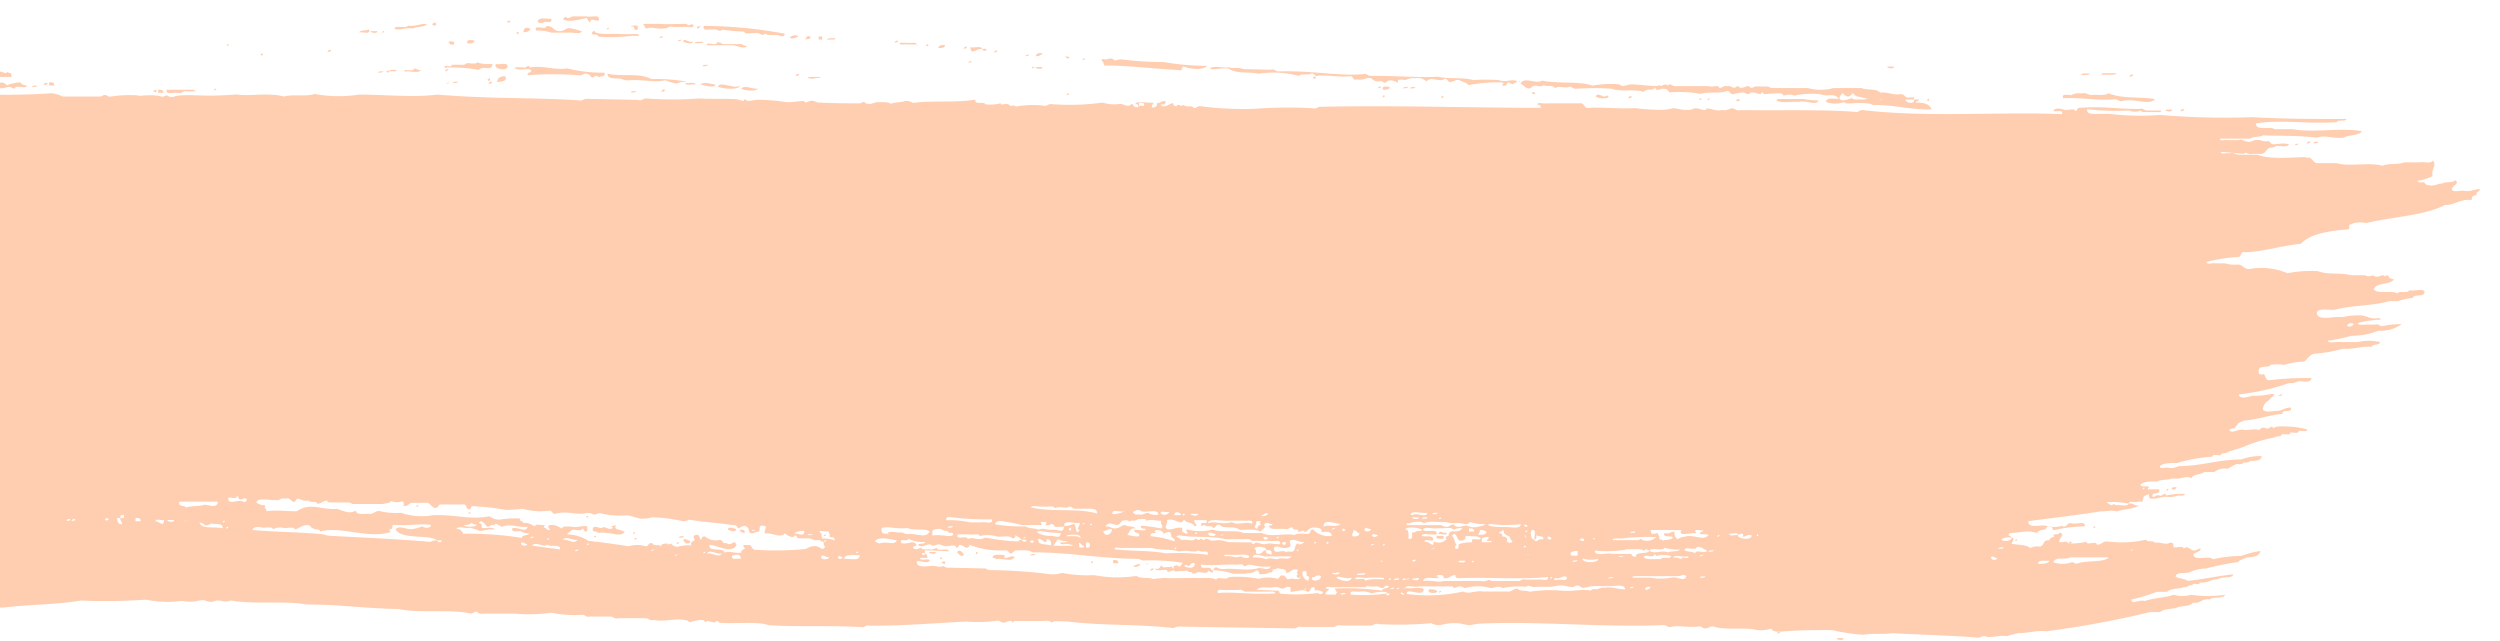 <svg id="Layer_1" data-name="Layer 1" xmlns="http://www.w3.org/2000/svg" width="195" height="50" viewBox="0 0 195 50"><defs><style>.cls-1{fill:#ffcdaf;}</style></defs><title>highlight-readinstructorfeature</title><path class="cls-1" d="M45.78,1.4a.87.87,0,0,0,.25.37c0-.56.79.16.68-.35-.05-.27-.66-.06-.93-.14l-1.06,0c-.18,0-.26.17-.53.11,0-.18-.22,0-.27.12C44.42,1.77,45.27,1.5,45.78,1.4Z"/><path class="cls-1" d="M42.46,1.7c.23,0,.66.13.53-.23-.4,0-1-.15-1.06.22A.4.4,0,0,0,42.46,1.7Z"/><path class="cls-1" d="M39.54,1.76c.1,0,.26,0,.27-.11S39.54,1.65,39.54,1.76Z"/><path class="cls-1" d="M50.53,2.21c.22-.16.77.11,1.32,0,.32,0,.29-.21.66-.11l.8,0c.23-.07.77.16.79-.11-.16-.29-.4.21-.52-.13-1,0-1.45.06-2.25,0l-1,0c-.08,0-.16,0-.14.11C50.35,2,50.24,2.27,50.53,2.21Z"/><path class="cls-1" d="M49.74,2.31V2c-.2,0-.48-.06-.53.1C49.64,1.92,49.3,2.45,49.74,2.31Z"/><path class="cls-1" d="M54.63,2.05c-.1,0-.26,0-.27.12S54.62,2.17,54.63,2.05Z"/><path class="cls-1" d="M55.55,2.31c.46-.09.55.24.79,0a11.8,11.8,0,0,0,1.72.15c0,.27.56.07.79.14.38-.16.66.34.79,0,.16.16.57.13.92.13s.53.3.66-.1a35.85,35.85,0,0,0-6.32-.61C54.75,2.46,55.3,2.25,55.55,2.31Z"/><path class="cls-1" d="M33.7,1.9c.44.37.41-.44,0,0Z"/><path class="cls-1" d="M31.83,2c-.14.27-.95-.07-1.07.22.31.23.85-.11,1.47,0,.27-.18.87-.07,1.07-.34C32.69,1.82,32.47,2.09,31.83,2Z"/><path class="cls-1" d="M43,2.55l1.19,0c.36-.07,1.05.17,1.2-.1a3.92,3.92,0,0,0-1.06-.26c-.28.07-.39.29-.8.23s-.4-.43-.92-.38c0,.36-1-.19-.8.34A3.25,3.25,0,0,1,43,2.55Z"/><path class="cls-1" d="M47.48,2.15s-.2.06-.13.12S47.55,2.22,47.48,2.15Z"/><path class="cls-1" d="M40.85,2.51a.6.6,0,0,0,.53-.23C41.19,2.08,40.79,2.13,40.85,2.51Z"/><path class="cls-1" d="M46.15,2.61c.07.16.51,0,.52.25a13.38,13.38,0,0,0,2.65-.07h.54c0-.14-.21-.14-.4-.13l-1.06,0c-.64-.07-1.56.09-2-.16C46.39,2.31,46.2,2.47,46.15,2.61Z"/><path class="cls-1" d="M61.61,2.92c.16.23.69-.09.67-.11A.61.61,0,0,0,61.61,2.92Z"/><path class="cls-1" d="M63.2,2.83h-.26c0,.12-.11.14-.14.24C63,3.05,63.26,3.09,63.2,2.83Z"/><polygon class="cls-1" points="63.85 3.08 64.12 3.09 64.13 2.85 63.86 2.84 63.85 3.08"/><path class="cls-1" d="M28,2.53c.27-.07.91.21.8-.23C28.53,2.41,28.1,2.33,28,2.53Z"/><path class="cls-1" d="M40.45,2.5s-.2,0-.14.12S40.52,2.56,40.45,2.5Z"/><path class="cls-1" d="M64.51,3.09h.4c.1,0,.26,0,.26-.11h-.39C64.68,3,64.52,3,64.51,3.09Z"/><path class="cls-1" d="M29.43,2.43h-.27C28.44,2.38,29.45,2.77,29.43,2.43Z"/><path class="cls-1" d="M29.83,2.56s.2-.06.13-.12S29.76,2.5,29.83,2.56Z"/><path class="cls-1" d="M51.7,2.83c-.1,0-.26,0-.26.12C51.54,2.92,51.7,3,51.7,2.83Z"/><path class="cls-1" d="M69.77,3.32c.11,0,.26,0,.27-.11S69.78,3.21,69.77,3.32Z"/><path class="cls-1" d="M70.83,3.34h-.66c0,.26.46.06.65.13l.66,0C71.51,3.22,71,3.41,70.83,3.34Z"/><path class="cls-1" d="M53.15,3.1c-.1,0-.26,0-.27.12C53,3.19,53.14,3.22,53.15,3.1Z"/><path class="cls-1" d="M53.28,3.23c.09.09.73.28.79,0C53.69,3.4,53.41,2.9,53.28,3.23Z"/><path class="cls-1" d="M71.48,3.48c.08.17.16,0,0,0Z"/><path class="cls-1" d="M72.27,3.61s.2,0,.13-.12S72.2,3.55,72.27,3.61Z"/><path class="cls-1" d="M73.19,3.75c.29,0,.49,0,.53-.23C73.42,3.48,73.22,3.54,73.19,3.75Z"/><path class="cls-1" d="M54.86,3.26h-.39c-.11,0-.26,0-.27.11h.4C54.7,3.35,54.86,3.37,54.86,3.26Z"/><path class="cls-1" d="M58.29,3.57c-.15,0-.37,0-.39-.13l-1.45,0c-.18,0-.25-.18-.53-.13,0,.34-.81-.12-.8.22l2.11,0C57.48,3.58,58.1,3.87,58.29,3.57Z"/><path class="cls-1" d="M75.16,3.79c.1,0,.26,0,.26-.11S75.17,3.68,75.16,3.79Z"/><path class="cls-1" d="M75.69,3.68c.06.71.45.07.92.14C76.56,3.55,76,3.76,75.69,3.68Z"/><path class="cls-1" d="M76.61,3.82c.14.37.7-.11,0,0Z"/><path class="cls-1" d="M37,3.15c-.24,0-.66-.13-.54.23C36.75,3.42,37,3.36,37,3.15Z"/><path class="cls-1" d="M77.52,4.08c.11,0,.26,0,.27-.11S77.53,4,77.52,4.08Z"/><path class="cls-1" d="M35.12,3.48h.27c.21-.29-.44-.35-.4-.12C35.07,3.37,35.15,3.38,35.12,3.48Z"/><path class="cls-1" d="M80.8,4.38a.6.6,0,0,0,.53-.23C81,4.11,80.83,4.17,80.8,4.38Z"/><path class="cls-1" d="M80,4.37c.1,0,.26,0,.27-.12C80.17,4.28,80,4.25,80,4.37Z"/><path class="cls-1" d="M83.16,4.43c-.08-.18-.16,0,0,0Z"/><path class="cls-1" d="M83.16,4.43c0,.36.55-.11,0,0Z"/><path class="cls-1" d="M84.46,4.69s.21-.05.14-.12S84.4,4.63,84.46,4.69Z"/><path class="cls-1" d="M87.48,4.63c-.43,0-.48.18-.65,0s-.54.06-.66,0-.26,0-.26.12c.18,0,.14.26.25.36,2,0,3.82.26,5.77.35.42.16.11-.39.53-.23s1.36.26,1.7-.09a21,21,0,0,1-3.4-.3A24.88,24.88,0,0,1,87.48,4.63Z"/><path class="cls-1" d="M147.72,5.19h-.26C146.74,5.16,147.75,5.53,147.72,5.19Z"/><path class="cls-1" d="M17.71,3.58s.2-.05.13-.12S17.64,3.52,17.71,3.58Z"/><path class="cls-1" d="M75.53,4.88c.1,0,.26,0,.26-.12C75.69,4.79,75.53,4.76,75.53,4.88Z"/><path class="cls-1" d="M25.54,4.05c.11,0,.27,0,.27-.12S25.55,3.93,25.54,4.05Z"/><path class="cls-1" d="M116.91,6.25a13,13,0,0,0-2,0c-.75-.24-2-.06-2.75-.27-1.59.1-3.16-.08-5.22-.06-.32,0-.28-.22-.66-.13-2,.15-3.93-.3-6.54-.22-.31,0-.28-.22-.65-.13L97,5.39c-.53-.18-.63,0-1.18-.14-.44.07-1.21-.17-1.44.1.22.15.87-.08,1.44,0,.69.44,1.59.22,2.35.4a7.7,7.7,0,0,1,3.14.17c.19-.23.85,0,1.05-.23,0,.13.26.09.25.25.77-.16,1.69.12,2.75,0,.21,0,.11.38.52.25.5.1.63-.14,1-.11.23.11.33.34.78.25.22,0,.23.12.39.13.36-.36.66-.14,1,0-.13-.41.41-.18.66-.24a1,1,0,0,1,.65-.11,1,1,0,0,1,.91.25c.34-.46,1,.11,1.44-.22.26,0,.17.33.52.24s.29-.21.66-.11c.19.14.53.16.65.37a11.34,11.34,0,0,1,2.61-.21c.37,0-.31.32.26.24.14,0,.09-.24.27-.24a.63.63,0,0,0,.39.13c0-.13.26-.08.26-.24C117.86,6.14,117.43,6.46,116.91,6.25Z"/><path class="cls-1" d="M163,5.73h-.39c-.1,0-.26,0-.26.12h.39C162.83,5.82,163,5.84,163,5.73Z"/><path class="cls-1" d="M165.08,5.71h-.92c-.1,0-.25,0-.26.12h.66C164.75,5.81,165,5.88,165.08,5.71Z"/><path class="cls-1" d="M80.51,5.34s.2-.06.14-.12S80.44,5.27,80.51,5.34Z"/><path class="cls-1" d="M81.3,5.23H81C80.32,5.18,81.32,5.57,81.3,5.23Z"/><path class="cls-1" d="M166.39,5.82c-.11,0-.26,0-.27.12S166.38,5.94,166.39,5.82Z"/><path class="cls-1" d="M20.36,4.33s.2,0,.13-.12S20.29,4.27,20.36,4.33Z"/><path class="cls-1" d="M54.81,5.17c.16,0,.38,0,.4-.11C55.06,5.08,54.84,5,54.81,5.17Z"/><path class="cls-1" d="M102.65,6c-.54-.13,0,.36,0,0Z"/><path class="cls-1" d="M37.21,4.84c0,.17-.32.1-.53.11-.37-.11-.35.16-.66.1h-.8c.09.32-.62-.1-.54.23a11.5,11.5,0,0,1,2.65.17c.4-.38,1.07.16,1.07-.46C38,5,37.43,5,37.21,4.84Z"/><path class="cls-1" d="M118.47,6.39c.19-.07,0-.15,0,0Z"/><path class="cls-1" d="M149.42,8c0-.13.26-.09.26-.24h-.39c.13.43-.73.25-.65,0h.65V7.59H149c-.49.13-.37-.3-.79-.24-.65.08-.91-.2-1.56-.12-.24-.34-1-.17-1.44-.36H143a3.83,3.83,0,0,1-2,0h-2.74c-.23,0-.28-.15-.52-.13s-.49,0-.78,0c-.12,0-.21.13-.4.12,0,0-.09-.11-.13-.12-.28-.07-.31.12-.65.11-.11,0-.13-.12-.26-.12s-.13.13-.26.12-.29-.19-.53-.12c-.36-.1-.33.17-.65.11,0-.26-.55,0-.78-.12h-2.61c-.24,0-.28-.15-.53-.13-.05.18-.11,0-.26,0s-.23.1-.39.12c-.06-.17-.11,0-.26,0-.67,0-1.29-.11-2-.13-.19,0-.47.12-.65.12s-.23-.11-.39-.13a8.1,8.1,0,0,0-2,.11c-1-.37-2.75-.13-3.92-.39-.53.3-1.36-.34-1.7.22.22.09.59.64.91.25.33-.22.52.11.92-.11.25.15.66-.1.91.25.1-.27.74,0,1-.11s.34.17.65.13a20.8,20.8,0,0,1,2.74,0c.62.27,1.86,0,2.48.25.34-.35.61,0,.92-.35.11.43.32,0,.78.12.26,0,.17.33.52.25a9.68,9.68,0,0,1,2.22.13c.58-.19,1.53,0,2.09-.23.26,0,.17.33.53.24a6.25,6.25,0,0,1,.65-.12c.23,0,.27.14.52.13,0,0,.09-.11.13-.12.26-.06.47.09.79.12,0,0,0-.13.13-.12s0,.12.13.12,1.31-.13,1.43,0,0,.12,0,.12c.27,0,.5-.18.92,0A6.13,6.13,0,0,1,142,7.35c.51.24,1.09-.15,1.43.36-.39,0-1-.13-1,.24a2,2,0,0,0,1.43,0c0,.16.33.1.53.12a5.65,5.65,0,0,1,1.3,0c.24,0,.28.14.53.12,1.64,0,2.81.38,4.44.35C150.5,8.07,150,8,149.42,8Zm-3.92-.24h-.65c-.19,0-.37,0-.39-.12-.28.1-.73.29-.92.12s.09-.32.13-.48c.17,0,.21.21.4.24a.36.36,0,0,0,.39-.24c.17,0,.2.21.39.24s.34.08.52.12S146,7.76,145.5,7.71Zm1.05.12c0-.12.16-.09.26-.12C146.81,7.83,146.65,7.8,146.55,7.83Z"/><path class="cls-1" d="M38.67,5c-.22.44,1,.58.92.14C39.54,4.85,38.94,5.06,38.67,5Z"/><path class="cls-1" d="M44.22,5.33c-.91.18-1.85-.26-2.91-.06,0-.07,0-.14-.13-.12s-.11.14-.27.12-1.08-.07-.66.1,1-.13,1.19.14c0,.19-.34.09-.28.36a25.25,25.25,0,0,1,4,0c.32.06.29-.21.66-.1s.16.33.53.25c0-.19.29-.08.4,0,.12-.12.49,0,.4-.35A11.49,11.49,0,0,1,44.22,5.33Z"/><path class="cls-1" d="M62.06,5.92c.1,0,.26,0,.27-.11S62.07,5.8,62.06,5.92Z"/><path class="cls-1" d="M31.62,5.58c.37-.07,1.05.17,1.2-.1-.25,0-.29-.14-.53-.13C32.36,5.64,31.14,5.32,31.62,5.58Z"/><path class="cls-1" d="M35,5.39c-.11,0-.26,0-.27.12S34.94,5.51,35,5.39Z"/><path class="cls-1" d="M63.25,6c-.58,0,0,.2.26.12S64,6.12,64,6h-.79Z"/><path class="cls-1" d="M107.48,6.87c.1,0,.26,0,.27-.12C107.64,6.78,107.49,6.75,107.48,6.87Z"/><path class="cls-1" d="M107.87,7c.3,0,.5,0,.53-.23C108.17,6.78,107.75,6.63,107.87,7Z"/><path class="cls-1" d="M109.44,6.89c.16,0,.37,0,.4-.12C109.68,6.79,109.47,6.75,109.44,6.89Z"/><path class="cls-1" d="M110,6.9c.15,0,.37,0,.39-.12C110.21,6.8,110,6.76,110,6.9Z"/><path class="cls-1" d="M30.29,5.68c0-.07,0-.14.14-.12h.4c.14,0,.1-.15-.13-.12S29.87,5.54,30.29,5.68Z"/><path class="cls-1" d="M50.82,6.17c-1-.52-2.21-.16-3.43-.42,0,.37.39.36.79.37s.5.19.92.14c1.08-.08,2,.21,2.78,0a4.73,4.73,0,0,0,.92.26.92.92,0,0,1,.66-.11V6.35A13.58,13.58,0,0,0,50.82,6.17Z"/><path class="cls-1" d="M29.5,5.67c.15,0,.37,0,.4-.11C29.74,5.57,29.52,5.53,29.5,5.67Z"/><path class="cls-1" d="M119.51,7.24c0,.12.22.15.26,0C119.62,7.25,119.57,7.07,119.51,7.24Z"/><path class="cls-1" d="M163.27,7.4c-.42.06-.47-.21-.92-.11a1.2,1.2,0,0,0-.78.13c-.25,0-.79-.16-.65.24,1.44-.06,2.55.19,4.05.09.31,0,.28.22.65.11,1-.19,2,.39,2.48-.13-1.44-.22-2.52,0-3.66-.46C164.23,7.48,163.67,7.38,163.27,7.4Z"/><path class="cls-1" d="M38.77,6.42c.28-.1.79,0,.67-.46C39,5.92,38.8,6.09,38.77,6.42Z"/><path class="cls-1" d="M125.12,7.53c-.15,0-.53-.34-.65,0,.13.13.93.25,1,0C125.34,7.36,125.28,7.54,125.12,7.53Z"/><path class="cls-1" d="M.78,5.7c-.15,0-.2-.18-.26,0-.19,0-.34-.09-.52-.12V6l.91,0C.88,5.85.91,5.7.78,5.7Z"/><path class="cls-1" d="M38.11,6.17c-.14,0-.11.15.13.12C38.25,6.17,38.18,6,38.11,6.17Z"/><path class="cls-1" d="M127,7.66c.1,0,.26,0,.26-.12S127,7.54,127,7.66Z"/><path class="cls-1" d="M53.46,6.46c0,.27.56.07.79.14C54.24,6.34,53.69,6.54,53.46,6.46Z"/><path class="cls-1" d="M54.64,6.61c.27,0,1,.32,1.19,0C55.57,6.58,54.86,6.32,54.64,6.61Z"/><path class="cls-1" d="M56,6.76c.32.15,1.59.32,1.72-.09C57.24,7,56.16,6.28,56,6.76Z"/><path class="cls-1" d="M107.86,7.59s.2,0,.14-.12S107.8,7.53,107.86,7.59Z"/><path class="cls-1" d="M112.44,7.64s.2,0,.13-.12S112.37,7.58,112.44,7.64Z"/><path class="cls-1" d="M132.57,7.81s.2-.06.13-.12S132.5,7.74,132.57,7.81Z"/><path class="cls-1" d="M133.22,7.81s.2-.06.13-.12S133.15,7.75,133.22,7.81Z"/><path class="cls-1" d="M135.44,7.82c0,.15.15.07.26,0S135.48,7.67,135.44,7.82Z"/><path class="cls-1" d="M138.84,7.72c-.1,0-.26,0-.26.12.35.23,1.14.07,1.7.11.64-.17,1.4.35,1.56-.12a5.64,5.64,0,0,1-1.17-.11Z"/><path class="cls-1" d="M150.46,7.71s-.19,0-.12.12S150.53,7.77,150.46,7.71Z"/><path class="cls-1" d="M34.92,6.47c.2-.07,0-.14,0,0Z"/><path class="cls-1" d="M35.32,6.48c.16,0,.38,0,.4-.11C35.57,6.38,35.35,6.34,35.32,6.48Z"/><path class="cls-1" d="M38.1,6.53c.11,0,.26,0,.27-.11S38.11,6.41,38.1,6.53Z"/><path class="cls-1" d="M57.81,6.91c.19.15,1.13.26,1.32,0C58.75,7,58.11,6.59,57.81,6.91Z"/><path class="cls-1" d="M83.22,7.42s.2,0,.13-.11S83.15,7.36,83.22,7.42Z"/><path class="cls-1" d="M34.92,6.47c-.19.07,0,.15,0,0Z"/><path class="cls-1" d="M6.3,46.84a42.58,42.58,0,0,0,5.09-.07,8.34,8.34,0,0,0,2.35.15,1.92,1.92,0,0,1,.79,0,3,3,0,0,0,.52,0c.25,0,.52-.11.78-.11s.26.14.65.13c.24,0,.28-.11.53-.11s.52.19,1,0c1.67.34,4.19,0,5.87.32,2.74,0,4.48.31,7.2.35,1.55.35,3.93,0,5.49.33.37.11.34-.16.66-.11.1.23.47.13.65.14.62,0,1.44,0,2.23,0a12.35,12.35,0,0,0,2.89-.07,9.12,9.12,0,0,0,2.36.17c.32-.05.28.22.65.13l1.58,0c.31,0,.28.22.65.13l2.1,0c.32,0,.28.23.66.13.76.2,1.76-.2,2.63.06,0,0,.18.12.13.12.17,0,1-.32,1.18-.1s.06,0,.27,0a3.88,3.88,0,0,0,.52.13s.15-.16.27-.11,0,.1.13.12c.88.1,2.15-.06,3.29.07.16,0,.44.12.65.13,2.21.14,4.58,0,7.12.14.32.06.29-.21.66-.1,2.64,0,5-.2,7.55-.33a10.23,10.23,0,0,0,2.38-.07c.32,0,.28.22.66.13a.73.73,0,0,1,.4-.11c.15,0,.07.11.13.12s.09-.11.13-.11c.59,0,1.37,0,2.12,0,.27,0,.67-.1.79.13.23-.2.79-.08,1.2-.1,2.84.35,5.46.19,8.34.52a1,1,0,0,1,.67-.11l8.63.13c.32.06.3-.21.67-.11l2.39,0c.32.05.3-.21.67-.11l2.26,0c.32.06.29-.21.67-.11a29.41,29.41,0,0,0,4.13-.07,1.22,1.22,0,0,0,.79.13,3.87,3.87,0,0,1,1.47-.11,5.93,5.93,0,0,0,.66.13c.25,0,.55-.1.8-.11,4.47-.23,9.73.31,14.39.11.32,0,.28.22.66.12.56-.11,1.15.07,2,0,.38-.09.34.18.67.13s.29-.22.66-.12c.89.29,2.44,0,3.33.26a2.68,2.68,0,0,0,1.07-.12c.11.18.33.26.67.24,1.28-.11,2.46-.13,4.13-.12a14.09,14.09,0,0,0,2.4.36c.93-.14,1.38,0,2.26-.12,1.88.11,4.87.18,6.67.35.24,0,.28-.15.54-.12.47.19,1-.1,1.73,0a6,6,0,0,1,.93-.24c.82,0,1.27-.23,2.13-.14a75.5,75.5,0,0,0,8.11-1.5h.8c.26-.28.93-.21,1.33-.36s1-.07,1.2-.37c.64.09.67-.35,1.32-.25.24-.27,1,0,1.2-.37a8.86,8.86,0,0,1-2.67,0,2.24,2.24,0,0,1-1.33,0c-.67.24-1.6.24-2.25.49-.54-.14-1,.33-1.07-.11a14.46,14.46,0,0,0,2-.61h.8c.26-.28.92-.21,1.32-.37.33.05.29-.22.67-.12-.1-.33.63.08.53-.24.68.08.87-.26,1.46-.26.26-.24,1.08,0,1.19-.37-1.25.12-2.34.39-3.59.51-.21-.21-.71-.15-.93-.35.08-.41.89-.16,1.19-.37a3.44,3.44,0,0,1,1.2-.25,19.9,19.9,0,0,1,2.51-.5c.12-.21.47-.23.66-.37.52,0,1-.1,1.06-.49a6.24,6.24,0,0,0-1.46.38,10.79,10.79,0,0,0-2.25.26c-.24-.3-1.24.09-1.47-.23s.51-.26.53-.6c-.32,0-.29.22-.67.12-.23-.1-.39-.37-.66-.11,0-.27-.57-.05-.8-.12,0-.24,0-.37-.27-.35-.44.21-.59-.06-1.2,0-.08-.21-.63,0-.66-.24a8.55,8.55,0,0,1-3.06.14c-.39,0-.4.28-.79.25,0-.34-.82.11-.8-.23a4.63,4.63,0,0,1-1.46.13c0-.26-.47,0-.67-.12,0-.35.53-.59,0-.72.05.29-.61-.06-.4.36a.37.37,0,0,0-.39.25c-.54-.08-.33.51-.8.48a1,1,0,0,0-.66.13c-.29-.3-1-.24-1.47-.35,0-.07.33-.46,0-.48.07.27-.72.37-.79.13a1.22,1.22,0,0,1,.79-.13c-.1-.22-.39-.08-.13-.36,1,0,1.25-.26,2.12,0,.09-.17.28-.23.53-.25s.14-.27.4-.24c.43-.15.1.39.53.24a10.25,10.25,0,0,1,2.26-.26c.1-.46-.63-.15-.94-.23-.49-.13-.37.3-.79.24V41a2.16,2.16,0,0,1-1.33,0c-.49-.07-1.4.24-1.33-.35,1.86-.25,3.76-.46,5.57-.76.7,0,.78-.13,1.32,0,.53-.2,1.35-.15,1.72-.49-.4.09-.39-.2-.79-.11-.1.27-.75.05-1.06.12,0-.14-.15-.07-.27,0a1,1,0,0,1-.4-.24,6.72,6.72,0,0,1,1.73.11c0-.26.47-.06.66-.13s.24,0,.4,0c.08-.3,0-.47.52-.6,0,.23,0,.37.27.35.53,0,.73-.22,1.33-.13a2.05,2.05,0,0,0,.66-.12c.2,0,.51.07.53-.13a5.87,5.87,0,0,0-1.46.13c-.09-.35-.29.12-.53,0s-.5.31-.53,0,.67,0,.52-.48h-.93c.47-.42-.48-.07-.53-.36.24-.26.78-.26,1.32-.25.28-.19.88-.09,1.19-.25.63.14,1.08-.28,1.46,0,.12-.36.77-.26,1-.49h.8a1.25,1.25,0,0,1,1.05-.25,4.68,4.68,0,0,1,.66-.37c.21,0,.51.05.53-.12.21,0,.51,0,.53-.13.4,0,.9,0,.92-.37a4,4,0,0,0-1.59.26c-1.79,0-3.08.51-4.89.52a1.23,1.23,0,0,1-.79.13c-.2-.07-.69.14-.67-.12.24-.26.78-.26,1.33-.25a12.33,12.33,0,0,1,2.77-.5c0-.26.47-.06.66-.12,0-.23.45-.08.53-.25l1.18-.37a11.26,11.26,0,0,1,2.5-.76c.08-.16.51,0,.53-.24.19-.07.69.13.66-.13.19-.07.68.13.66-.13.19-.07.68.13.66-.13a7.53,7.53,0,0,0-1.33-.22c-.45,0-1.07-.08-1.32.14-.09-.36-.28.12-.53,0s-.5,0-.52.13c-.55-.11-.54,0-1.2,0-.49-.16-.9.37-1.18,0a.63.63,0,0,1,.39-.13c.14,0,.09-.24.26-.24,0-.25.35-.25.52-.37,1.13-.08,1.94-.43,3-.52-.09-.43.79,0,.65-.49-.48,0-.63.23-1,.25s-1.05.17-1.19-.1a.86.86,0,0,1,.51-.73c0-.2.75-.48.13-.48a5.37,5.37,0,0,1-1.45.14c-.29.08-1,.32-1.06-.1a18.64,18.64,0,0,0,3.95-.9c.46.09.5-.18.92-.13s.78.05.79-.25a24.58,24.58,0,0,0-3.3.17c-.27,0-.27-.32-.4-.48-.35.08-.48,0-.4-.35s.77-.11.91-.37a3.17,3.17,0,0,1,1.06,0,6.06,6.06,0,0,1,1.58-.26c.25-.21.39-.52.78-.61a11,11,0,0,0,2.23-.39c.9.07,1.37-.22,2.24-.15.08-.25.62-.09.66-.37a3.83,3.83,0,0,0-1.72,0l-1.32,0c-.31-.07-.95.16-1.05-.1a12.18,12.18,0,0,0,1.84-.39,5.58,5.58,0,0,0,2.1-.39,2.93,2.93,0,0,0,1.83-.51,5.72,5.72,0,0,0-1.44.14c-.32.06-.29-.21-.66-.11l-.79,0c-.21,0-.51.06-.53-.12a7,7,0,0,1,1.7-.26c.21-.07,0-.13-.13-.12-.67.11-.87-.24-1.45-.22a5.29,5.29,0,0,0-1.32.14c-.64-.12-1.93.36-2-.33.09-.44,1-.18,1.44-.26,1.27-.34,3-.3,4.21-.66h.66a5.55,5.55,0,0,1,1.18-.26c.1-.34.95,0,.91-.49-.15-.27-.83,0-1.19-.1-.08.28-.81,0-.92.25-.44-.27-1.55.09-1.85-.33.2-.54,1.23-.33,1.57-.74-.11-.1-.36-.07-.4-.24s-.26-.11-.26,0c-.28-.26-.38.06-.79,0-.19-.24-.45.12-.79-.11h-1.06c-1-.24-1.76,0-2.63-.32a9.71,9.71,0,0,0-2.37.16,5.21,5.21,0,0,0-3-.32c-.44,0-.46-.38-.93-.35a2.36,2.36,0,0,1-.92-.1h-.79c-.19-.06-.68.15-.66-.11a13.1,13.1,0,0,1,2.5-.39c.25-.05.09-.46.52-.36,1.6-.08,2.79-.52,4.32-.66.76-.8,2.18-1,3.66-1.13.16,0,.11-.23.13-.37.21,0,.22-.11.39-.12a2,2,0,0,1,.92,0c2-.49,4.52-.57,6.14-1.41.86,0,1.14-.49,2.09-.39,0-.26.1-.38.39-.37-.1-.32.26-.24.25-.48-.43,0-.65.21-1.18.14-.31-.07-.94.16-1-.11s.69-.47.25-.72c-.18.24-.8.08-1,.26-.43,0-.55.22-1,.13a.37.37,0,0,1-.4-.23c-.21,0-.5.06-.53-.12a4,4,0,0,0,1.18-.37c-.17-.47.38-.91,0-1.2-.09.27-.73.06-1.05.13l-1.17,0c-.44.2-1.27.06-1.7.27-.94-.3-2.6.09-3.55-.2l-1.57,0c-.3-.08-.36-.39-.66-.47,0,.13-.13.07-.13,0-1.31,0-2.88.2-3.81-.19l-1.44,0c-.31,0-.39-.21-.79-.11-.19-.07-.67.14-.65-.12L175,12c.25-.23.24.07.66,0h.78c.36-.08.32-.51.78-.49.21,0,.23-.12.39-.13s.87.14.92-.13c-.54-.12-.62,0-1.31,0-.14-.08-.14-.27-.4-.23s-.48-.12-.79-.11-.38.21-.78.13-.29-.22-.66-.11h-.78c-.19-.07-.68.14-.66-.12l2.36,0c.25-.16.74-.12,1-.25,1.41.05,2.88,0,4.2.18.74-.24,1,.08,2.09,0,.39-.24,1.17-.14,1.43-.5-1.52-.31-3.85.14-5.37-.16l-1.44,0c-.35-.28-1.49.19-1.45-.46,2-.31,4,.07,6.29-.09.08-.24.72,0,.77-.25-2.5,0-5,0-7.32-.14a61.55,61.55,0,0,1-7.2-.17,20.69,20.69,0,0,1-4-.09h-1.05c-.37,0-.71,0-.66-.36a20.27,20.27,0,0,0,3.27.1,1.18,1.18,0,0,0,.92,0c0,.14.24.1.39.12h1c.23,0,.26-.11.12-.12h-1c-.31,0-.29-.22-.66-.12-1.91,0-2.74-.24-4.7-.08-.14,0-.09.24-.26.24-.06-.27-.65,0-.92-.11s-.77-.14-.78.12c.25.06.79-.16.65.24-4.51-.22-10.42.27-15.42-.31-.4-.09-.38.21-.78.12-2.57-.19-5.79-.09-8.89-.13-.4.09-.38-.21-.78-.12a.92.92,0,0,1-.66.11c-.41.11-.74-.1-1.17-.12,0,0-.07.11-.13.12-.33,0-.45-.14-.79-.13-.1,0-.22.1-.39.12h-.39c-.29,0-.62-.12-.92-.13a5.21,5.21,0,0,1-.65.12,14.81,14.81,0,0,1-2.35-.13c-1,.09-2.68-.11-3.66,0-.31,0-.24-.42-.65-.37h-2.62c-.19.06-.67-.15-.65.11.22,0,.24.1.26.24-5.71,0-11.62-.21-17.15-.08-.31-.05-.28.21-.65.11a36.52,36.52,0,0,0-4.59.05,26.21,26.21,0,0,1-4.06-.19c-.37-.1-.34.17-.66.12,0-.17-.32-.11-.52-.13s-.35-.2-.39,0c-.1-.09-.36-.19-.39,0-.23,0-.25-.1-.26-.24-.31,0-.75.49-1,.1.26,0,.41,0,.39-.24-.37-.1-.34.17-.65.11,0,.26-.12.38-.41.36-.08-.27.38-.38-.12-.37s-1-.17-1.18.1c.22,0,.24.1.25.25-.18,0-.37,0-.39-.13s-.23-.15-.26,0c-.41.08-.48-.13-.79-.13A2.91,2.91,0,0,1,86,8,18.4,18.4,0,0,1,82,8.12c-.32,0-.3.21-.66.11a8,8,0,0,0-2.11.08c-.26-.22-.26.08-.52-.13s-.68.13-.65-.13a3.15,3.15,0,0,1-1.19.09c-.09-.27-.91.09-.78-.37-1.45.26-3.38.05-4.88.26a.89.89,0,0,0-.65-.14c-.31.12-.8.06-1.06.22-.19-.19-.68-.12-1-.14s-.46.22-.93.1c-.06,0-.15-.12-.13-.12-.22,0-.22.11-.4.11-.91,0-2.07,0-3.16-.06-.23,0-.27-.12-.52-.14S63,8,62.8,8a.19.19,0,0,0-.13-.12c-.39,0-.86.11-1.32.09A15.42,15.42,0,0,0,59,7.78a5.44,5.44,0,0,1-.66.1c-.1,0-.14-.15-.26-.12s0,.13-.14.11-.28-.11-.52-.13c-1-.06-1.91,0-2.91-.06a26.78,26.78,0,0,1-4.09,0c-.32,0-.29.21-.66.11l-4-.08c-.31,0-.29.21-.66.11-3.84-.23-6.59-.09-11-.44-1.79.24-4.11,0-6.11,0a10.25,10.25,0,0,1-3.45-.05c-.63.23-1.71,0-2.39.2-1.19-.33-2.61,0-3.72-.16-.69.05-1.38.09-2.12.09s-1.64-.08-2.4,0c-.23,0-.28.11-.53.11s-.22-.12-.4-.12a.42.42,0,0,0-.26.11,3.26,3.26,0,0,0-.66-.12,5,5,0,0,0-.67,0c-.39,0-.3.08-.66,0a9.46,9.46,0,0,0-2.13.1c-.22,0-.23-.12-.4-.13s-.22.11-.4.12c-.83,0-1.91,0-2.92,0A2.31,2.31,0,0,0,4,7.27c-1.11.1-2.51.12-4,.12v40H.29C2.22,47.14,4.47,47.17,6.3,46.84Zm160.08-4c0,.12-.16.09-.26.12S166.28,42.88,166.38,42.85Zm-4.91.63c1.26,0,1.79,0,3.05,0-.51.46-1.83.2-2.52.5-.21,0-.22-.11-.4-.12a2.1,2.1,0,0,1-1.46,0C160.44,43.34,161,43.72,161.47,43.48Zm-1.59.26c-.13.24-.51.26-.93.24C159,43.64,159.5,43.76,159.88,43.74Zm7.38-5.69c.07.06-.1.15-.13.12S167.22,38,167.26,38.05Zm16.33-12.77c-.13.19-.34.28-.52.13A.34.34,0,0,1,183.59,25.28ZM156.28,42.69c0,.14-.24.1-.4.12C155.9,42.67,156.13,42.71,156.28,42.69Zm-.93.72c.22,0,.24.11.4.12C155.81,43.76,155.15,43.7,155.35,43.41Zm-16.49,5.88c0,.12-.17.1-.27.13C138.59,49.3,138.75,49.32,138.86,49.29Zm-1.71-7.55c0,.13-.13.06-.13,0S137.15,41.67,137.15,41.74Zm-1.59,0c.12-.07.49-.27.39.12.32,0,.29-.21.67-.11.09.43-1.12.29-1.06,0-.19-.07-.69.14-.67-.12C135.09,41.67,135.58,41.47,135.56,41.73Zm-1.46,0c.06.07-.1.16-.14.12S134.06,41.69,134.1,41.72Zm-35,4.57h-.8c-1.19,0-2.48-.15-3.31-.05-.13-.41.41-.19.66-.24l.93,0c.38-.09.35.17.67.13l1.85,0C99.58,46.09,99.58,46.38,99.1,46.29Zm3.72-.06a13.32,13.32,0,0,1-2.79.07c-.23,0-.25-.09-.26-.24L98,46c.47-.34.78-.08,1.47-.21.28,0,.35.08.53.12s.29-.21.66-.11v.36c.42,0,1-.26,1.32,0,.31,0,.16-.34.41-.35s.16.09.13.24a1,1,0,0,1,.66.13C103.19,46.38,102.82,46.38,102.82,46.23Zm-1.52-3.86c-.34,0-.22.44-.41.59s-.5-.07-.53.11c-.4-.32-1,.29-1-.37.29-.26.53.12,1.06,0s0-.42.27-.59c.5-.08.57.21,1.06.13C101.68,42.35,101.26,42.61,101.3,42.37Zm-.14.59c-.07-.06.1-.15.13-.11S101.19,43,101.16,43ZM96,42.29c-.44,0-.66-.22-1.19-.14s-.33-.09-.79-.13c-.11.21-.25,0-.4,0-.1.21-.24,0-.4,0-.1.27-.75,0-1.06.11a.91.91,0,0,0-.4-.25c0-.12.17-.09.27-.12,1.23.21,2.19,0,3.58.3l1.59,0c.37-.09.34.18.66.13l1.19,0c.27.08.93-.18.79.26-.66,0-.65-.13-1.19,0-.28,0-.4-.1-.66-.13-.1,0-.14.12-.27.11s0-.12-.13-.12Zm1.44,1.1c0,.28-.59.06-.67,0-.44.2-.59-.07-1.19,0-.4-.19.57-.1.8-.11C96.76,43.27,97.25,43.2,97.44,43.39Zm-6.5-.23c-1.45-.25-2.55-.15-4-.31,0-.26.47-.05.66-.11l.8,0,1.45,0c.58.2,1.55.07,2.11.28.57-.14.66,0,1.33,0,.13-.15.3,0,.53,0s.44-.05.39.25A20.19,20.19,0,0,0,90.94,43.16Zm1.44,1c0-.15.26-.12.26,0,.27,0,.18-.32.54-.23C93.28,44.38,92.57,44.33,92.38,44.15Zm-2.33-2.68c.06-.27.73-.1.66.13.24,0,.28-.14.53-.11a.53.53,0,0,1,.13.36c.08.13.3.13.25.37a7.45,7.45,0,0,0-1.84-.4C89.52,41.43,90.54,41.67,90.05,41.47Zm1.7,1.23c.06.06-.1.15-.14.12S91.71,42.67,91.75,42.7Zm1.61-1.17c.07.06-.1.15-.13.11S93.33,41.49,93.36,41.53Zm.93,0c.28,0,.35.09.53.13C94.86,41.88,94.07,41.87,94.29,41.54Zm.92.25c0-.11.17-.09.27-.11S95.32,41.77,95.21,41.79Zm3.71.18c-.33.39-.63-.34,0,0Zm.8-.11c.07.07-.1.16-.14.12S99.68,41.83,99.72,41.86Zm-.56,1.43c-.12-.13-.49,0-.39-.36-.38,0-.27.4-.8.23,0-.15,0-.34-.13-.37.11-.23,1-.16.93.14Q99.3,42.83,99.16,43.29Zm-.53.11,2.12,0c-.31.38-.75,0-1.07.22-.48,0-.5-.17-.92,0a2.62,2.62,0,0,0-1.06-.14C97.78,43.1,98.34,43.34,98.63,43.4Zm1.35-1c.41-.44.43.37,0,0Zm1.68,2.18c.47-.18.07.41.39.37.15.16,0,.18,0,.35C101.66,45.22,101.47,44.71,101.66,44.53Zm.1,1.44c-.07-.06.1-.15.14-.12S101.8,46,101.76,46ZM103,44.91c.19.38-.78.56-.67.11C102.63,45.07,102.6,44.81,103,44.91Zm-.35-2.64c.07.06-.1.15-.14.12S102.59,42.23,102.63,42.27Zm1.91,4.1c0-.14.25-.1.4-.11C104.92,46.4,104.7,46.36,104.54,46.37Zm3.59-.07a14,14,0,0,1-2.79.08c-.13-.4.42-.18.67-.23s.76,0,.93.14a3.11,3.11,0,0,1,1.19-.11v.12C108.69,46.19,108.15,46.66,108.13,46.3Zm19-.42c0-.11.16-.09.26-.12C127.42,45.88,127.26,45.86,127.16,45.88Zm1.19.13c-.06-.26.19-.23.4-.24A.37.37,0,0,1,128.35,46Zm2-.95a4.49,4.49,0,0,1-1.6,0h-1.33c-.24-.09.08-.12.27-.12h3.19c.33,0,.41-.22.66,0C131.38,45.45,130.89,44.93,130.36,45.06Zm-2.12-1.57c0-.34.82.1.8-.24.11,0,.12,0,.13.13a2,2,0,0,1,1.2,0c-.06.27-.71,0-.8.24C129.12,43.58,128.49,43.7,128.24,43.49Zm2.92.14a.86.86,0,0,0-.66-.13c.14-.27.83,0,1.2-.11C131.79,43.71,131.07,43.3,131.16,43.63Zm1.46,1.44c0-.14.24-.1.4-.12C133,45.09,132.77,45.05,132.62,45.07Zm0-1.68c0-.11.16-.09.26-.11S132.73,43.37,132.63,43.39Zm-.4-.24c-.17-.16-.63-.08-.8-.24,0-.35.92.11.93-.24.42-.05.52.18.8.25C133.14,43.26,132.25,42.81,132.23,43.15Zm1.46-.23c0,.14-.24.1-.4.12C133.31,42.9,133.54,42.94,133.69,42.92Zm-2.51-1.57c-.27.51.51.22,1.06.24.15,0,.07-.11,0-.11,0-.27.47-.06.66-.12,0,.13-.26.08-.26.24s.24,0,.66.12c-.36.5-1,0-1.73.11-.23.07-.55.06-.66.24a.55.55,0,0,1-.26-.6c-.32,0-.4.2-.8.11-.13.43.57.13.66.36-.14.2-.57.13-.8.24,0-.12-.16-.1-.26-.12.05-.25-.09-.32-.13-.48-.34.06-.52.2-.53-.24Zm-3.59.1c0,.14-.24.1-.4.12C127.22,41.43,127.44,41.47,127.59,41.45ZM126,42h.54a15,15,0,0,1,2.65-.1,1.09,1.09,0,0,1-1.06.23c-.06,0-.17-.12-.14-.12s-.13.12-.26.12c-.55,0-1.22,0-1.86,0C125.66,42.09,125.85,42,126,42Zm.79.84c.42,0,.77,0,1.07,0s.27.11.39.12c0,0,.07-.11.14-.12s.16.11.26.12c.15-.3,1,.06,1.2-.23a3.29,3.29,0,0,0,1.19.13c-.15.21-.69.09-.93.23-.53-.22-1,.17-1.46-.13-.18.32-1.06,0-1.07.48-.26,0-.26-.17-.39-.24h-1.46c-.41-.12-1.35.25-1.33-.25A9.59,9.59,0,0,0,126.78,42.88Zm-.14.48c0,.14-.24.1-.39.12C126.27,43.34,126.49,43.38,126.64,43.36ZM125.83,45c0,.14-.24.1-.4.11C125.46,45,125.68,45.05,125.83,45Zm-1.43-3c0,.14-.13.07-.13,0S124.4,42,124.4,42Zm.25,1.56c.11.39-1.32.38-1.2,0A2.13,2.13,0,0,0,124.65,43.59Zm-1.45-1.45c.33-.39.63.34,0,0Zm.36,3.72c.25,0,.4-.1.67-.11s.87,0,1.33,0,1.18-.18,1.2.25c-.64,0-.92-.22-1.6-.13a.82.82,0,0,0-.53.12c-.2,0-.49-.05-.54.11-.64-.15-1.33.08-2.26,0a10.82,10.82,0,0,0-2.53.09c-.23-.14-.77,0-.92-.25-.39,0-.42.27-.8.23l-1.86,0c-.72-.1-1.1.24-1.6,0a12.59,12.59,0,0,1-4.39.19c-.06-.56,1.24.31,1.33-.35-.22-.27-1,0-1.46-.13,0,.14-.19.07,0,0,.1-.27.75,0,1.07-.11H112l1.33,0c0,.19.29.09.4,0a.82.82,0,0,1,.53.13,3.64,3.64,0,0,1,2,0c.3,0,.68-.23.93,0a6.43,6.43,0,0,1,1.86-.1c.24-.22.34.1.8,0h1.06c.26,0,.54-.1.8-.11s.61.11.93.13c.16,0,.2-.12.4-.12S123.33,45.86,123.56,45.86Zm-13.68-.74c.07.06-.1.15-.14.12S109.84,45.09,109.88,45.12Zm.53,0h.27C110.7,45.47,109.68,45.09,110.41,45.13Zm-.24-1.32c0-.12.16-.09.26-.12C110.43,43.81,110.27,43.78,110.17,43.81ZM111,41.3c.15-.27.84,0,1.2-.11.36.08,1-.14,1.19.14a1,1,0,0,1,.67-.12c-.13.21-.42.26-.8.23a.33.33,0,0,0-.27.36c-.16,0-.34.21-.14.24a.84.84,0,0,1-.93.23c-.13,0-.11.14-.14.24-.25-.06-.33-.27-.66-.25-.05-.33.72.1.67-.23s-.69-.11-.93-.25c.15-.27.84,0,1.2-.11C112.15,41.15,111.13,41.62,111,41.3Zm4.5.65c0,.34-.86-.16-.66.35a3.13,3.13,0,0,0-.93.11c-.32,0,.06.55-.41.36,0-.14,0-.22.14-.24-.19-.19-.17-.56-.39-.73.39-.48.35.39.66.37s.42-.09.4-.36C114.73,41.85,115.29,41.75,115.5,42Zm-.92-.49v-.24c.26,0,.41,0,.39.24Zm.24,2.4c-.07-.07.09-.15.13-.12S114.85,43.89,114.82,43.86Zm-.53-.13c0,.34-1,0-.27,0Zm-2.38-1c0,.11-.16.09-.27.11S111.81,42.77,111.91,42.75ZM121.05,45c.06.07-.1.16-.14.12S121,45,121.05,45Zm1.6-1.18c0-.14.25-.1.4-.12C123,43.84,122.81,43.8,122.65,43.82Zm-.12-.72a.82.82,0,0,1,.53-.12v.36C122.82,43.31,122.39,43.46,122.53,43.1Zm-1,2c.32,0,.29-.22.66-.11.13.4-.41.18-.66.23C121.09,45.33,121.1,45,121.58,45.13Zm-.5-3.12c-.32.38-.53-.43,0,0Zm-.3,3c.12.44-.52.16-.8.23h-.93c-.37-.1-.35.17-.67.11l-2,0c-.23-.22-.34.1-.8,0h-.93l-2,0c-.4.14-.9-.09-1.6,0,.06-.4.77-.18,1.2-.23,0-.1,0-.12-.13-.12s.06-.12.14-.12c.26,0,.41,0,.39.24.49.09.52-.25.94-.23-.06.21.1.23.26.24C116.15,45,118.71,45.23,120.78,45Zm-4.48-2.8c.42.17-.47.11-.67.11V42a.77.77,0,0,1,.53-.11C116.19,42.17,115.59,42.17,116.3,42.2Zm.93-.35c0-.21-.1-.23-.26-.25,0-.12.26-.08.27-.23.13,0,.1.15.13.24a1,1,0,0,0,.39.24c.12.1.08.33.26.36,0,.24-.6.17-.39-.12A.36.36,0,0,0,117.23,41.85Zm1.73,0c.07-.19.14,0,.13.12S119,42,119,41.87Zm.53-.48c.49-.11.18.48.26.72.16,0,.15-.18.14-.35.09.19.65,0,.52.36-.37-.1-.34.17-.66.11v-.12C119.4,42.17,119.31,41.41,119.49,41.39Zm-.15,1.8c0,.12-.16.09-.27.11S119.24,43.21,119.34,43.19ZM119,41.51c-.07-.07.1-.16.14-.12S119,41.54,119,41.51Zm.14-.48c-.06.17-.12,0-.27,0C118.87,40.88,119.1,40.91,119.1,41ZM119,42.58c.07.07-.1.16-.14.12S118.91,42.55,119,42.58Zm-2.63-1.7a8.93,8.93,0,0,0,2.25,0c0,.41-.73.23-1.19.23s-1.11,0-1.33-.14C116.05,40.88,116.21,40.9,116.32,40.88Zm-1.08.83a.59.59,0,0,0,.14-.36c.28-.05.35.08.53.12C115.89,41.73,115.57,41.73,115.24,41.71Zm-2.9-1.35c.07.06-.09.15-.13.11S112.31,40.32,112.34,40.36Zm-.26-.37c0,.14-.24.1-.4.12C111.71,40,111.93,40,112.08,40Zm-.79,0c-.06.36-.57.13-.93.11-.17,0-.22.16-.4,0C110.15,39.82,110.88,40.05,111.29,40Zm0,.36c0,.14-.24.1-.4.12C110.91,40.32,111.13,40.36,111.28,40.34Zm-.66,0c0,.33-1-.05-.27,0Zm-.8.47c.31-.09.92-.23,1.19,0,.36-.23,1.16-.06,1.73-.1.58.18.82,0,1.32.13s.35-.16.67-.11a2.59,2.59,0,0,0,1.06.13c-.12.18-.43.17-.67.24a1.22,1.22,0,0,1-.79-.13c-.31.05-.69.23-.93,0s-.35.16-.67.11-.28-.15-.53-.13h-2.52C109.66,40.82,109.74,40.81,109.82,40.81Zm1.05.49c0,.14-.24.1-.4.11a.62.62,0,0,1-.4.12c0,.21.12.6-.27.47,0-.31.08-.7-.26-.72C109.73,41.05,110.67,41.15,110.87,41.3Zm-1.26,3.82c0,.12-.16.09-.26.12C109.35,45.12,109.51,45.15,109.61,45.12Zm-.15,1.2c-.06.17-.12,0-.26,0C109.23,46.16,109.46,46.19,109.46,46.32Zm-.52-.37c-.07-.06.09-.15.13-.12S109,46,108.94,46Zm.14-.84c0,.14-.24.1-.4.12C108.71,45.09,108.93,45.13,109.08,45.11Zm-.41.72c0,.11-.16.09-.27.11S108.57,45.85,108.67,45.83Zm-.25-.72c.07.06-.1.15-.14.12S108.38,45.07,108.42,45.11Zm-.15.59c0,.25-.49.11-.53.36a20.49,20.49,0,0,0-3.59-.17c-.19,0,0,.1,0,.24.19,0,0,.1,0,.24l-.8,0c-.14-.3.63-.45,0-.47,0-.26.47-.05.66-.11h.8l1.59,0c.11,0,.13,0,.14-.11.51.16.69-.06,1.06.13S107.9,45.6,108.27,45.7Zm-4.71-3.42c.06.07-.1.15-.14.12S103.52,42.25,103.56,42.28Zm.28-1c0-.12.16-.09.27-.12S103.94,41.3,103.84,41.33Zm.34,3.36h.26C104.46,45,103.45,44.65,104.18,44.69Zm3.7.53h-.53a2.58,2.58,0,0,0-.93.11c0-.26-.56-.06-.79-.13.1-.27.74,0,1.06-.1h1.06C108,45.07,108,45.21,107.88,45.22Zm-1-2.65c0-.11.16-.09.27-.11S107,42.55,106.87,42.57Zm1.06-.11c.07.07-.1.16-.13.12S107.89,42.43,107.93,42.46Zm-.15,1.32c0,.14-.14.07-.14,0S107.78,43.71,107.78,43.78Zm-.37-2c-.36.43-.85-.27,0,0Zm-.52-.48a.34.34,0,0,1-.53.11C106.48,41,106.56,41.24,106.89,41.26Zm-.46,3.46c0,.12-.16.09-.27.12h-.39c0-.11.16-.09.26-.11Zm-.87-3.36c.17,0,.21.21.4.24,0,.21-.24.27-.54.23C105.41,41.62,105.59,41.58,105.56,41.36Zm-.2,3.71c-.14.47-1,.15-1.19,0C104.32,44.81,104.88,45.21,105.36,45.07Zm-.46-3.73c-.12.08-.24.15-.27,0S104.9,41.22,104.9,41.34Zm-.39-.48c-.44.34-.81,0-1.33.22C103.18,40.43,104.1,40.84,104.51,40.86Zm-6.08-.69s.29-.22.4-.12S98.28,40.4,98.43,40.17Zm-.54.59c0-.14.24-.1.4-.12-.09.11-.17.22,0,.24-.09.12-.31.12-.27.36C97.54,41.2,98.26,40.71,97.89,40.76Zm-2-.15H97c.25.06.8-.15.66.25-.53-.23-1.06.17-1.59-.14-.66.25-1.29-.11-1.86.09C94.34,40.36,95.34,40.69,95.9,40.61Zm-2.77-.53h.26C93.41,40.43,92.4,40,93.13,40.08Zm-.8,0c.07.06-.09.15-.13.12S92.3,40,92.33,40.07Zm-.26,0c0,.16-.33.09-.53.11C91.58,39.9,91.9,39.91,92.07,40.07Zm.25.48c.17.25.7.18.79.49.4-.07-.12-.26,0-.48l.93,0c.19.43-.45.06-.41.35s.21-.14.4.13c.2,0,.5-.05.52.13.27,0,.18-.33.54-.24.28.37,1,0,1.58.39.52,0,1.27-.09,1.59.14.08-.11.55-.43.27-.47.1-.38.36-.15.67-.11,0,.11-.17.09-.27.11,0,.4.76.2,1.19.26s.34-.16.66-.11c-.05.29.61,0,.39.37.09,0,.52-.29.53,0,.33-.11.36-.48.94-.35.29,0,.42.1.39.37.11-.1.81-.12.79.25a1.56,1.56,0,0,1-1.45-.5c-.3,0-.15.34-.4.35s-.87-.08-1.07.1c-.52-.2-1.84.2-2.51-.16l-1.46,0c-.56-.29-1.83,0-2.38-.28a4,4,0,0,1-2,0c-.2,0,.05.16,0,.36-.19-.1-.51-.1-.38-.48-.55-.1-.68.17-1.2.1-.28-.26.08-.34,0-.72C91.64,40.36,92.12,41.06,92.32,40.55Zm-1.17-.62a.45.45,0,0,1-.67.11C90.47,39.78,91,40,91.15,39.93ZM88.85,8c.26,0,.41,0,.39.25h-.4ZM88.5,39.88a.4.4,0,0,1,.53,0c.4.13,1.35-.23,1.32.27a1.21,1.21,0,0,1-.79-.14c-.31,0-.4.2-.8.11C88.54,40.21,88.19,39.88,88.5,39.88Zm-.79,0a2,2,0,0,1-.93.22C86.68,39.63,87.41,40,87.71,39.87ZM87,40.93c.42.07.36-.31.67-.34s.38,0,.4.12c.08-.2.62,0,.66-.23.19.07.69-.12.66.14.61-.15.55,0,1.19,0-.09.38.24.38,0,.6A14.56,14.56,0,0,0,89,41c-.07.25.18.23.39.25-.07.26-.66,0-.93.1,0,.31.51.1.38.49a2.47,2.47,0,0,1-.92-.14c.22-.16.18-.57.67-.47-.13-.2-.55-.14-.78-.25s-.42.18-.67.22c-.46.09-.51-.18-.92-.13C86.42,40.74,86.69,40.83,87,40.93Zm-.27.36c0,.46-.64.62-.67.11C86.4,41.45,86.38,41.18,86.75,41.29Zm-5.38-1.78c.27.07.87-.13.92.14.39-.22.82.05,1.06-.1s.28.15.53.13l1.05,0c.34,0,.68,0,.66.37-1.61-.44-3.25-.08-5.15-.46C80.5,39.35,81.09,39.57,81.37,39.51Zm3.8,1.39c0,.13-.13.06-.13,0S85.17,40.83,85.17,40.9Zm-.44,1.79v-.36C85.13,42.16,85.11,42.87,84.73,42.69Zm-3.81-1.15c0-.12.16-.09.27-.12a8.48,8.48,0,0,0,1.58.15c-.09.49-.37.23-.8.23S81.18,41.71,80.92,41.54Zm1,1c-.35-.13-1,0-.91-.5.32-.09.6.6.66,0C81.93,42.07,82,42.24,82,42.52Zm.54-.47c.32,0,.39.21.8.13-.05.16-.34.09-.54.11,0,.26.47.06.66.13s.48.09.26.13l-1.45,0C82.29,42.35,82.42,42.22,82.49,42.05Zm1.74-.69c-.31.45-.22-.42-.38-.49s-.4.2-.8.11c0-.49.83-.12,1.2-.22C84.32,41,83.85,41.25,84.23,41.36Zm-.66,0c-.39,0,.14-.5,0,0C83.73,41.34,83.65,41.52,83.57,41.35Zm-.27.47c-.42-.12,1.26-.32,1,.14C84.16,41.77,83.68,41.84,83.3,41.82Zm.91.5c.17,0,.2.21.39.25,0,.1,0,.11-.13.11H84.2Zm.3-1.43c-.07-.07.1-.16.13-.12S84.54,40.92,84.51,40.89Zm-6.21-.24a10,10,0,0,1,1.44.27l1.46,0c.37,0-.31-.33.27-.23.34,0,.16.09.13.24.42.08.41-.22.66,0,0,.27.56.06.79.14-.11.54-.42.18-.93.22s-.66-.18-1.06,0c-.3-.13-.8-.09-1-.26a12.73,12.73,0,0,1-2.38-.16C77.65,40.62,78,40.63,78.3,40.65Zm2.34,1.6c-.07.17-.12,0-.27,0C80.41,42.1,80.64,42.13,80.64,42.25ZM79.85,42c-.07-.06.1-.15.13-.12S79.88,42,79.85,42Zm-2.12-.16c.36.08,1.06-.13,1.19.14.16,0,.32,0,.27-.24a2.3,2.3,0,0,1,.52.37c.71-.11.15.37,0,0-.1,0-.26,0-.26.12a14.43,14.43,0,0,1-2.51-.29c-.25,0-.3.13-.53.11-.48,0-.5-.17-.93,0,0-.35-1,.15-.78-.37h.93c.23.08.78-.12.78.14A2.36,2.36,0,0,1,77.73,41.84Zm-3.65-1.51a22.91,22.91,0,0,0,3.29.18c.12.44-.52.16-.79.23l-.93,0a7.42,7.42,0,0,0-1.84-.16C73.76,40.36,73.91,40.34,74.08,40.33Zm.24.72c0,.14-.24.1-.4.11C74,41,74.17,41.06,74.32,41.05Zm-1.59.33a.76.76,0,0,1,.4-.12c.4-.07.38.22.79.14-.06.29.6,0,.38.37-.25.13-1-.11-1.58,0Zm0,1.19c.24,0,.29-.12.53-.1s.34.17.65.13.69-.13.66.13c.15,0,.21-.13.27-.23.36,0,.61.51.79,0a6.49,6.49,0,0,0,2.77.42c.26,0,.26.17.39.24s.27-.15.4-.23c.45,0,1.08-.07,1.32.15,3,0,5.29.49,8.2.51.25,0,.29.14.53.13a15,15,0,0,1,3,.18.87.87,0,0,1-.28.35c.06-.23-.59-.19-.39.11-.19,0-.15-.35-.27-.12-.19-.07-.68.13-.66-.13-.2,0-.12.37-.53.23,0,.27.65.06.92.13,0,.09,0,.12.13.13s.35-.24.53,0c.45-.12.45,0,.93-.11,0,.2.37.07.4.25.25,0,.29-.13.53-.11s.68.15.67-.11c.13,0,.15.09.26.12s.16,0,.13-.12-.15,0-.13-.12c-.09-.27-.92.1-.78-.37.62.1,1.56,0,2.52,0,.23.07.78-.14.79.13.25,0,.29-.13.53-.11a5.14,5.14,0,0,0,1.59.14c-.23.36-.48.13-.93.11-.83.27-1.94,0-2.66.08a1,1,0,0,1-.66-.13c-.15,0-.2.13-.27.23a6.09,6.09,0,0,1,1.59.27h.93c.23-.1.66,0,.8-.23.43-.14.09.39.53.25a.82.82,0,0,0,.53-.11c.16,0,.31,0,.27-.24a.68.68,0,0,0,.4-.11c.23.11.71,0,.66.37.41,0,.38-.37.93-.23-.06.18-.16.21,0,.36-.18,0-.14.31.13.25,0-.15.2-.07,0,0,0,.26-.56,0-.8.1s-.26-.16-.39-.24c-.42-.15-.33.18-.54.23a2.68,2.68,0,0,0-1.46,0A8.67,8.67,0,0,0,96.07,45a.76.76,0,0,0-.4.12c-.23.06-.78-.16-.8.11-.31-.24-1.06-.1-1.59-.15-1.1,0-1.6.05-2.51,0-.52.07-.48,0-.8.1-.33-.19-1,0-1.32-.26a9.68,9.68,0,0,1-3.31-.06,10.32,10.32,0,0,1-2.51-.17,2.39,2.39,0,0,1-.93.1,38.26,38.26,0,0,0-4.63-.32.69.69,0,0,1-.39-.13l-2.78-.06a.73.73,0,0,1-.52-.13c-.4.16-.47-.07-1.06,0s-1.06.06-1-.38c.58,0,.65.18,1,0,0-.26-.46-.06-.65-.13-.42-.11.24-.16.4-.11s0-.35-.13-.37c0,.36-.54-.12,0,0v-.24L74,43c0-.34-.91.09-.92-.26-.18,0-.26.17-.53.11H72a.19.19,0,0,1-.13-.12c-.2,0-.43.25-.66,0,0-.15.24-.1.27-.23-.25-.43-.6,0-1.18-.14-.2-.48.57,0,.53-.35a2.43,2.43,0,0,0,1.32.26c0,.22-.45.07-.54.23C71.88,42.84,72.49,42.24,72.7,42.57Zm-3.93-1.39c.38-.16,1.25.12,2,0,.39.24,1.34,0,1.71.27-.3.6-.94.13-1.72.21a.69.69,0,0,1-.39-.13c-.36.06-1-.18-1.2.09.17,0,.08.18,0,0C68.81,41.69,68.73,41.49,68.77,41.18Zm1.16,1c-.33.4-.76,0-1.32.21-.21,0-.23-.12-.4-.13C68.39,41.8,69.55,42.06,69.93,42.16Zm-29.24.13c.21,0,.22.12.39.13C41.13,42.65,40.48,42.58,40.69,42.29Zm0-.35a26.36,26.36,0,0,0-4.59-.33c-.11-.18-.19-.38-.52-.37.1-.27.74,0,1-.1a3.49,3.49,0,0,1,.79.25c.43,0,.65-.19,1.18-.09-.09-.27-.73-.07-1-.14,0-.24,0-.38-.25-.37.24-.39.53.15.65.25s.23-.1.4-.11.23,0,.26-.11c.2.06.33.18.52.25.63-.28,1.23.07,2,0-.17.51-.71,0-1.18.1-.15.4.4.2.65.25a.85.85,0,0,0,.65.13C41.19,41.83,40.74,41.69,40.7,41.94Zm-3.92-1.16a.65.65,0,0,0,.39.13c0,.14-.62.2-.92.1S36.61,41,36.78,40.78Zm4.69,1.77c.29-.4,1,.21,1.19-.1.22.24,1.08-.08,1,.38C42.94,42.75,42.18,42.67,41.47,42.55Zm-.12-.6c0-.12.17-.09.27-.12C41.62,42,41.46,41.92,41.35,42Zm1.45,0c.07.07-.1.16-.13.12S42.76,41.94,42.8,42Zm1.05.14c.27-.33.82.06,1.18,0C44.74,42.5,44.29,42,43.85,42.11Zm1,.86c0-.11.16-.09.26-.11S45,43,44.88,43Zm.93-.46c-.07-.06.1-.15.13-.12S45.85,42.54,45.81,42.51Zm5,.46c0-.12.16-.09.26-.12S50.9,42.94,50.8,43Zm1.83.39c0-.11.16-.09.27-.11S52.73,43.34,52.63,43.36Zm2.24-.19c-.06-.06.1-.15.14-.12S54.91,43.2,54.87,43.17Zm.27,0c.29-.37.74.12,1.18,0C56,43.56,55.58,43.07,55.14,43.18Zm2,.16c.31-.07.62-.18.65.25C57.51,43.53,57,43.74,57.11,43.34Zm7,0c.24,0,.28.15.53.13C64.65,43.7,63.87,43.69,64.09,43.36Zm2.78-.31c.07.07-.1.16-.13.12S66.84,43,66.87,43.05Zm.13.25c.07.55-.73.28-1.2.33C65.87,43.21,66.5,43.31,67,43.3Zm-1.33.21c-.33.39-.62-.35,0,0Zm-1.13-2.06a.64.64,0,0,1,.12.48c.26,0,.41,0,.39.25a2.29,2.29,0,0,0-.92-.14c-.18-.08,0-.46-.25-.48C63.86,41.3,64.35,41.51,64.54,41.45Zm-.29.83c-.06-.06.1-.15.14-.11S64.29,42.32,64.25,42.28Zm-.91-.61c0,.13-.24.09-.39.11C63,41.64,63.19,41.68,63.34,41.67Zm-.65-.26c0,.56-.38.22-.79.23A1.13,1.13,0,0,1,62.69,41.41Zm-3.82-.08c0,.12-.16.09-.26.12C58.61,41.33,58.77,41.36,58.87,41.33ZM21.47,39c.39.09.38-.2.78-.11.42-.09.41.2.65.25s.11-.3.4-.23.39.21.79.13c.07.21.62,0,.65.25.38,0,.41-.26.79-.23,0,.14.21.14.39.13l1.18,0a.69.69,0,0,1,.39.12l2.37,0c.23-.06.54-.05.66-.23a1.18,1.18,0,0,0,.92,0c0,.18.15.21,0,.36.41.11.41-.18.66-.22l1.31,0,.39.36c.41.14.32-.18.53-.23l1.7,0c.43-.1.27.32.52.37s.13-.21.27-.24a18.57,18.57,0,0,1,2.62.29,10.34,10.34,0,0,0,1.32-.09,5,5,0,0,0,2,.16c.36-.08.26.24.52.24,1-.28,1.69.14,2.5-.07a.83.83,0,0,1,.52.13c.25,0,.29-.13.53-.11a6,6,0,0,0,2.1.16c.37.07.68.19,1,.26a2.36,2.36,0,0,0,.92-.1,12.19,12.19,0,0,1,2.36.29.82.82,0,0,0,.53-.11c1.33.23,2.1.22,3.42.43.36-.08.26.24.52.25,0-.11.59-.31.53-.11.27,0,.11.45.38.49s.29-.13.53-.11,0-.44.28-.48c.57,0,.23.22.24.61.57-.09,1.16.39,1.58,0,.14.09.6.48.79.14.17,0,.11.21.26.24l.79,0c.31,0,.38.21.79.13.16,0,.18.16.39.13,0,.14,0,.34.12.36-.18.51-.43-.12-.92,0-.33,0-.42.18-.67.22A25.45,25.45,0,0,1,59,42.89a.35.35,0,0,1-.38-.24c0-.18-.32-.12-.53-.14s-.08.14,0,.24-.33.09-.27.36c-.64.06-.92-.18-1.31,0-.09-.47-1.29,0-1.17-.62.66.06,1.77.75,2.1,0-.2-.51-.36.18-.78-.13-.36.07-.26-.25-.52-.25A1.27,1.27,0,0,1,55,41.85c-.16,0-.31,0-.27.24-.25,0-.08-.4-.39-.37s-.28.18-.14.36c-.06.19-.41.09-.27.47a2.68,2.68,0,0,0-1.06.1.6.6,0,0,1-.52-.25c-.15,0-.21.17-.26,0-.3,0-.5,0-.54.23-.07-.21-.62,0-.65-.25-.35-.1-.27.23-.53.23a2.21,2.21,0,0,0-1.32,0c-1-.15-2.05-.31-3.14-.42a3.29,3.29,0,0,0-1.7-.51l.41-.35c.23-.06.77.16.79-.1.17,0,.11.21.26.24s.14-.19.14-.36-.69,0-.92,0-1-.16-1.06.11c-.28-.11-.44-.32-.91-.26s.34.47-.27.35c-.1-.22-.39-.09-.12-.36-.24.07-.77-.16-.8.11-.28-.11-.44-.32-.91-.26,0-.19-.33-.1-.26-.36a7.81,7.81,0,0,0-1.57.09,1.13,1.13,0,0,1-.79-.26c-1.65.3-2.68-.16-4.46-.08A4.87,4.87,0,0,1,31.29,40a5.51,5.51,0,0,1-1.7-.14c-.33,0-.42.18-.67.23-.42-.06-1.13.14-1.17-.26a.94.94,0,0,1-.66.11,3.76,3.76,0,0,1-.78-.25c-.89.07-1.39-.19-2.23-.16a2,2,0,0,0-.93.35c-1,0-1.55-.12-2.36,0,0-.16-.18-.23-.12-.48A1,1,0,0,1,20,39.2C20.12,38.77,21,39.05,21.47,39Zm-1.09,2.14c.27.08.86-.13.91.14a1.19,1.19,0,0,1,.79-.11c.27.07.87-.14.92.13.33-.09.52-.32.92-.34s.26.24.52.24c.08.17.51,0,.52.25,1.71-.41,3.61.55,5.38.09.16,0,.08-.14,0-.24.24,0,.31-.12.27-.36,1.34.08,2.17-.11,3,0,0,.3-.5.27-.66.11a3.16,3.16,0,0,1-.79.22c-.5.05-.93-.32-1.31,0,.39.86,2.75.38,3.25.89.7-.12.15.37,0,0a.81.81,0,0,0-.52.11c-2.68-.24-5.23-.33-7.86-.48-.24,0-.44-.11-.65-.13-1.92-.17-3.44-.15-5.37-.32C19.74,41.09,20.05,41.1,20.38,41.12Zm-6-.43c0-.11.16-.08.26-.11S14.46,40.67,14.36,40.69Zm4.09-2c.11,0,.13,0,.13.12.16.37.51-.17.65.13-.12.35-.19.13-.52.11s-1,.3-.92-.25C18,38.75,18.47,39,18.45,38.7Zm-.69,2.39c.06.06-.1.15-.14.12S17.72,41.06,17.76,41.09Zm-.26-.48c.07.06-.09.15-.13.12S17.47,40.58,17.5,40.61Zm-.14.6c-.58-.19-1.73.12-1.82-.5.1.1.35.07.39.24.36.1.34-.16.65-.11S17.42,40.8,17.36,41.21ZM14,39.13l3,0c-.07.55-.62.27-1.05.24-.4.15-1,.06-1.44.22C14.43,39.37,13.84,39.58,14,39.13Zm-.68,1.43h.26C13.6,40.9,12.6,40.52,13.31,40.56Zm-.52,0c-.07.61-.28.13-.66.11C12.11,40.41,12.6,40.62,12.79,40.56Zm-2.23-.15c.27,0,.41,0,.39.25h-.39Zm-1.18,0c0-.15,0-.28.27-.24v.24H9.38c0,.23.15.27.13.48-.35,0-.34-.25-.39-.48Zm-.91.11c-.12.07-.24.14-.27,0S8.47,40.39,8.47,40.51Zm-2.62,0c0,.12-.16.09-.27.12C5.59,40.48,5.75,40.51,5.85,40.48Zm-.39,0c0,.11-.17.09-.27.12C5.2,40.48,5.35,40.5,5.46,40.48Z"/><path class="cls-1" d="M51.59,7.15c.11,0,.26,0,.27-.12S51.6,7,51.59,7.15Z"/><path class="cls-1" d="M1.17,6.9c0-.34.91.11.93-.24a.6.6,0,0,1-.53-.24,3.59,3.59,0,0,0-1.06.24c-.1-.2-.29-.23-.51-.21v.43a2,2,0,0,0,.64-.1C.89,6.75.93,6.91,1.17,6.9Z"/><path class="cls-1" d="M3.44,6.55c0,.15.14.08.26,0S3.47,6.4,3.44,6.55Z"/><path class="cls-1" d="M3.83,6.43v.24h.4C4.25,6.46,4.1,6.39,3.83,6.43Z"/><path class="cls-1" d="M49.21,7.22c.16,0,.38,0,.4-.11C49.45,7.12,49.24,7.08,49.21,7.22Z"/><path class="cls-1" d="M2.5,6.79c.16,0,.38,0,.4-.12C2.75,6.69,2.52,6.65,2.5,6.79Z"/><path class="cls-1" d="M169.42,8.55h-.26C168.44,8.53,169.45,8.89,169.42,8.55Z"/><path class="cls-1" d="M170.08,8.67c.1,0,.25,0,.26-.12S170.08,8.55,170.08,8.67Z"/><path class="cls-1" d="M16.72,7.05s.2-.06.14-.12S16.65,7,16.72,7.05Z"/><path class="cls-1" d="M11.94,7.12c.15,0,.2.17.26,0S12,7,11.94,7.12Z"/><path class="cls-1" d="M12.34,7v.24h.4C12.75,7,12.6,7,12.34,7Z"/><path class="cls-1" d="M15,7H13c-.11.45.63.16.93.25s.29-.22.66-.12h.67C15.23,7.06,15.15,7,15,7Z"/><path class="cls-1" d="M179.93,11.19c.1,0,.26,0,.26-.12S179.93,11.07,179.93,11.19Z"/><path class="cls-1" d="M180.45,11.18c.16,0,.37,0,.39-.12C180.69,11.08,180.47,11,180.45,11.18Z"/><path class="cls-1" d="M179,11.32c.1,0,.26,0,.26-.12C179.17,11.23,179,11.21,179,11.32Z"/><path class="cls-1" d="M177.75,30.88c.1,0,.26,0,.26-.13C177.91,30.78,177.75,30.76,177.75,30.88Z"/><path class="cls-1" d="M169.78,38c-.76-.05-.19.45,0,0Z"/><path class="cls-1" d="M169,38.28s.2-.06.13-.13S168.91,38.21,169,38.28Z"/><path class="cls-1" d="M32.61,39.39s-.2.06-.13.12S32.68,39.46,32.61,39.39Z"/><path class="cls-1" d="M163.31,41.19s.2-.06.13-.12S163.24,41.13,163.31,41.19Z"/><path class="cls-1" d="M36.67,39.94s-.2.06-.13.12S36.74,40,36.67,39.94Z"/><path class="cls-1" d="M45.87,40.23s-.21.06-.14.12S45.93,40.3,45.87,40.23Z"/><path class="cls-1" d="M112.86,41.56c-.42.06-.54-.29-.67.11C112.38,41.61,112.87,41.82,112.86,41.56Z"/><path class="cls-1" d="M112.59,41.8h-.53V42C112.29,42,112.72,42.16,112.59,41.8Z"/><path class="cls-1" d="M157.21,42.2s.2-.06.13-.12S157.14,42.14,157.21,42.2Z"/><path class="cls-1" d="M46.62,41.57c1-.15,1.73.41,2.11-.08-.21-.19-1-.16-.65-.5-.15,0-.37,0-.4.12h.14c-.15.33-.56,0-.79,0-.11.3-.8-.35-.8.23C46.23,41.52,46.6,41.39,46.62,41.57Z"/><path class="cls-1" d="M57.43,41.3c-.08-.07-.62-.29-.66,0C56.84,41.36,57.38,41.58,57.43,41.3Z"/><path class="cls-1" d="M161.33,42.41c.1,0,.26,0,.26-.12S161.33,42.29,161.33,42.41Z"/><path class="cls-1" d="M58.08,41.56c.07-.26-.18-.23-.39-.25A.36.36,0,0,0,58.08,41.56Z"/><path class="cls-1" d="M64.4,41.69s-.2.05-.13.11S64.47,41.75,64.4,41.69Z"/><path class="cls-1" d="M49.52,41.5s-.21.06-.14.12S49.58,41.57,49.52,41.5Z"/><path class="cls-1" d="M53.33,41.82c-.16,0-.37,0-.4.11C53.08,41.92,53.3,42,53.33,41.82Z"/><path class="cls-1" d="M46.35,41.92s.2-.05.13-.12S46.28,41.86,46.35,41.92Z"/><path class="cls-1" d="M49.5,42.1s.2-.05.14-.12S49.43,42,49.5,42.1Z"/><path class="cls-1" d="M53.85,42.19c-.18,0-.25-.18-.53-.13C53.28,42.41,53.82,42.53,53.85,42.19Z"/><path class="cls-1" d="M52.92,42.29s-.2.05-.13.12S53,42.35,52.92,42.29Z"/><path class="cls-1" d="M75.19,43.22c-.08-.06-.39-.49-.53-.13C74.75,43.16,75.05,43.59,75.19,43.22Z"/><path class="cls-1" d="M76.25,43.13c0-.07-.11-.14-.13,0S76.22,43.26,76.25,43.13Z"/><path class="cls-1" d="M73,43.06h-.27C72,43,73,43.4,73,43.06Z"/><path class="cls-1" d="M80.74,43.21c-.15,0-.37,0-.39.11C80.5,43.31,80.72,43.35,80.74,43.21Z"/><path class="cls-1" d="M77.69,43.64c.31-.22,1.24.32,1.46-.22-.4-.09-.48.12-.8.11v-.24c-.37,0-.91-.12-.93.22C77.53,43.54,77.69,43.52,77.69,43.64Z"/><path class="cls-1" d="M73.33,43.55c0,.06.11.13.13,0S73.36,43.41,73.33,43.55Z"/><path class="cls-1" d="M86.82,43.69v.24h.4C87.24,43.72,87.09,43.65,86.82,43.69Z"/><path class="cls-1" d="M85.23,43.78s-.2,0-.13.11S85.3,43.84,85.23,43.78Z"/><path class="cls-1" d="M89.47,44c-.08-.18-.16,0,0,0Z"/><path class="cls-1" d="M88.94,44c-.25,0-.45.06-.54.22C88.7,44.23,88.9,44.17,88.94,44Z"/><path class="cls-1" d="M89.47,44c.07.17.16,0,0,0Z"/><path class="cls-1" d="M73.45,43.91c.15,0,.21.18.27,0S73.49,43.76,73.45,43.91Z"/><path class="cls-1" d="M90,44.34c-.11,0-.26,0-.27.12S90,44.46,90,44.34Z"/><path class="cls-1" d="M112.12,46.11a.86.86,0,0,0-.66-.13C111.25,46.34,112.15,46.3,112.12,46.11Z"/><path class="cls-1" d="M112.26,46.23s.2-.06.13-.12S112.19,46.16,112.26,46.23Z"/><path class="cls-1" d="M143.79,49.77h-.27C142.79,49.74,143.81,50.11,143.79,49.77Z"/></svg>